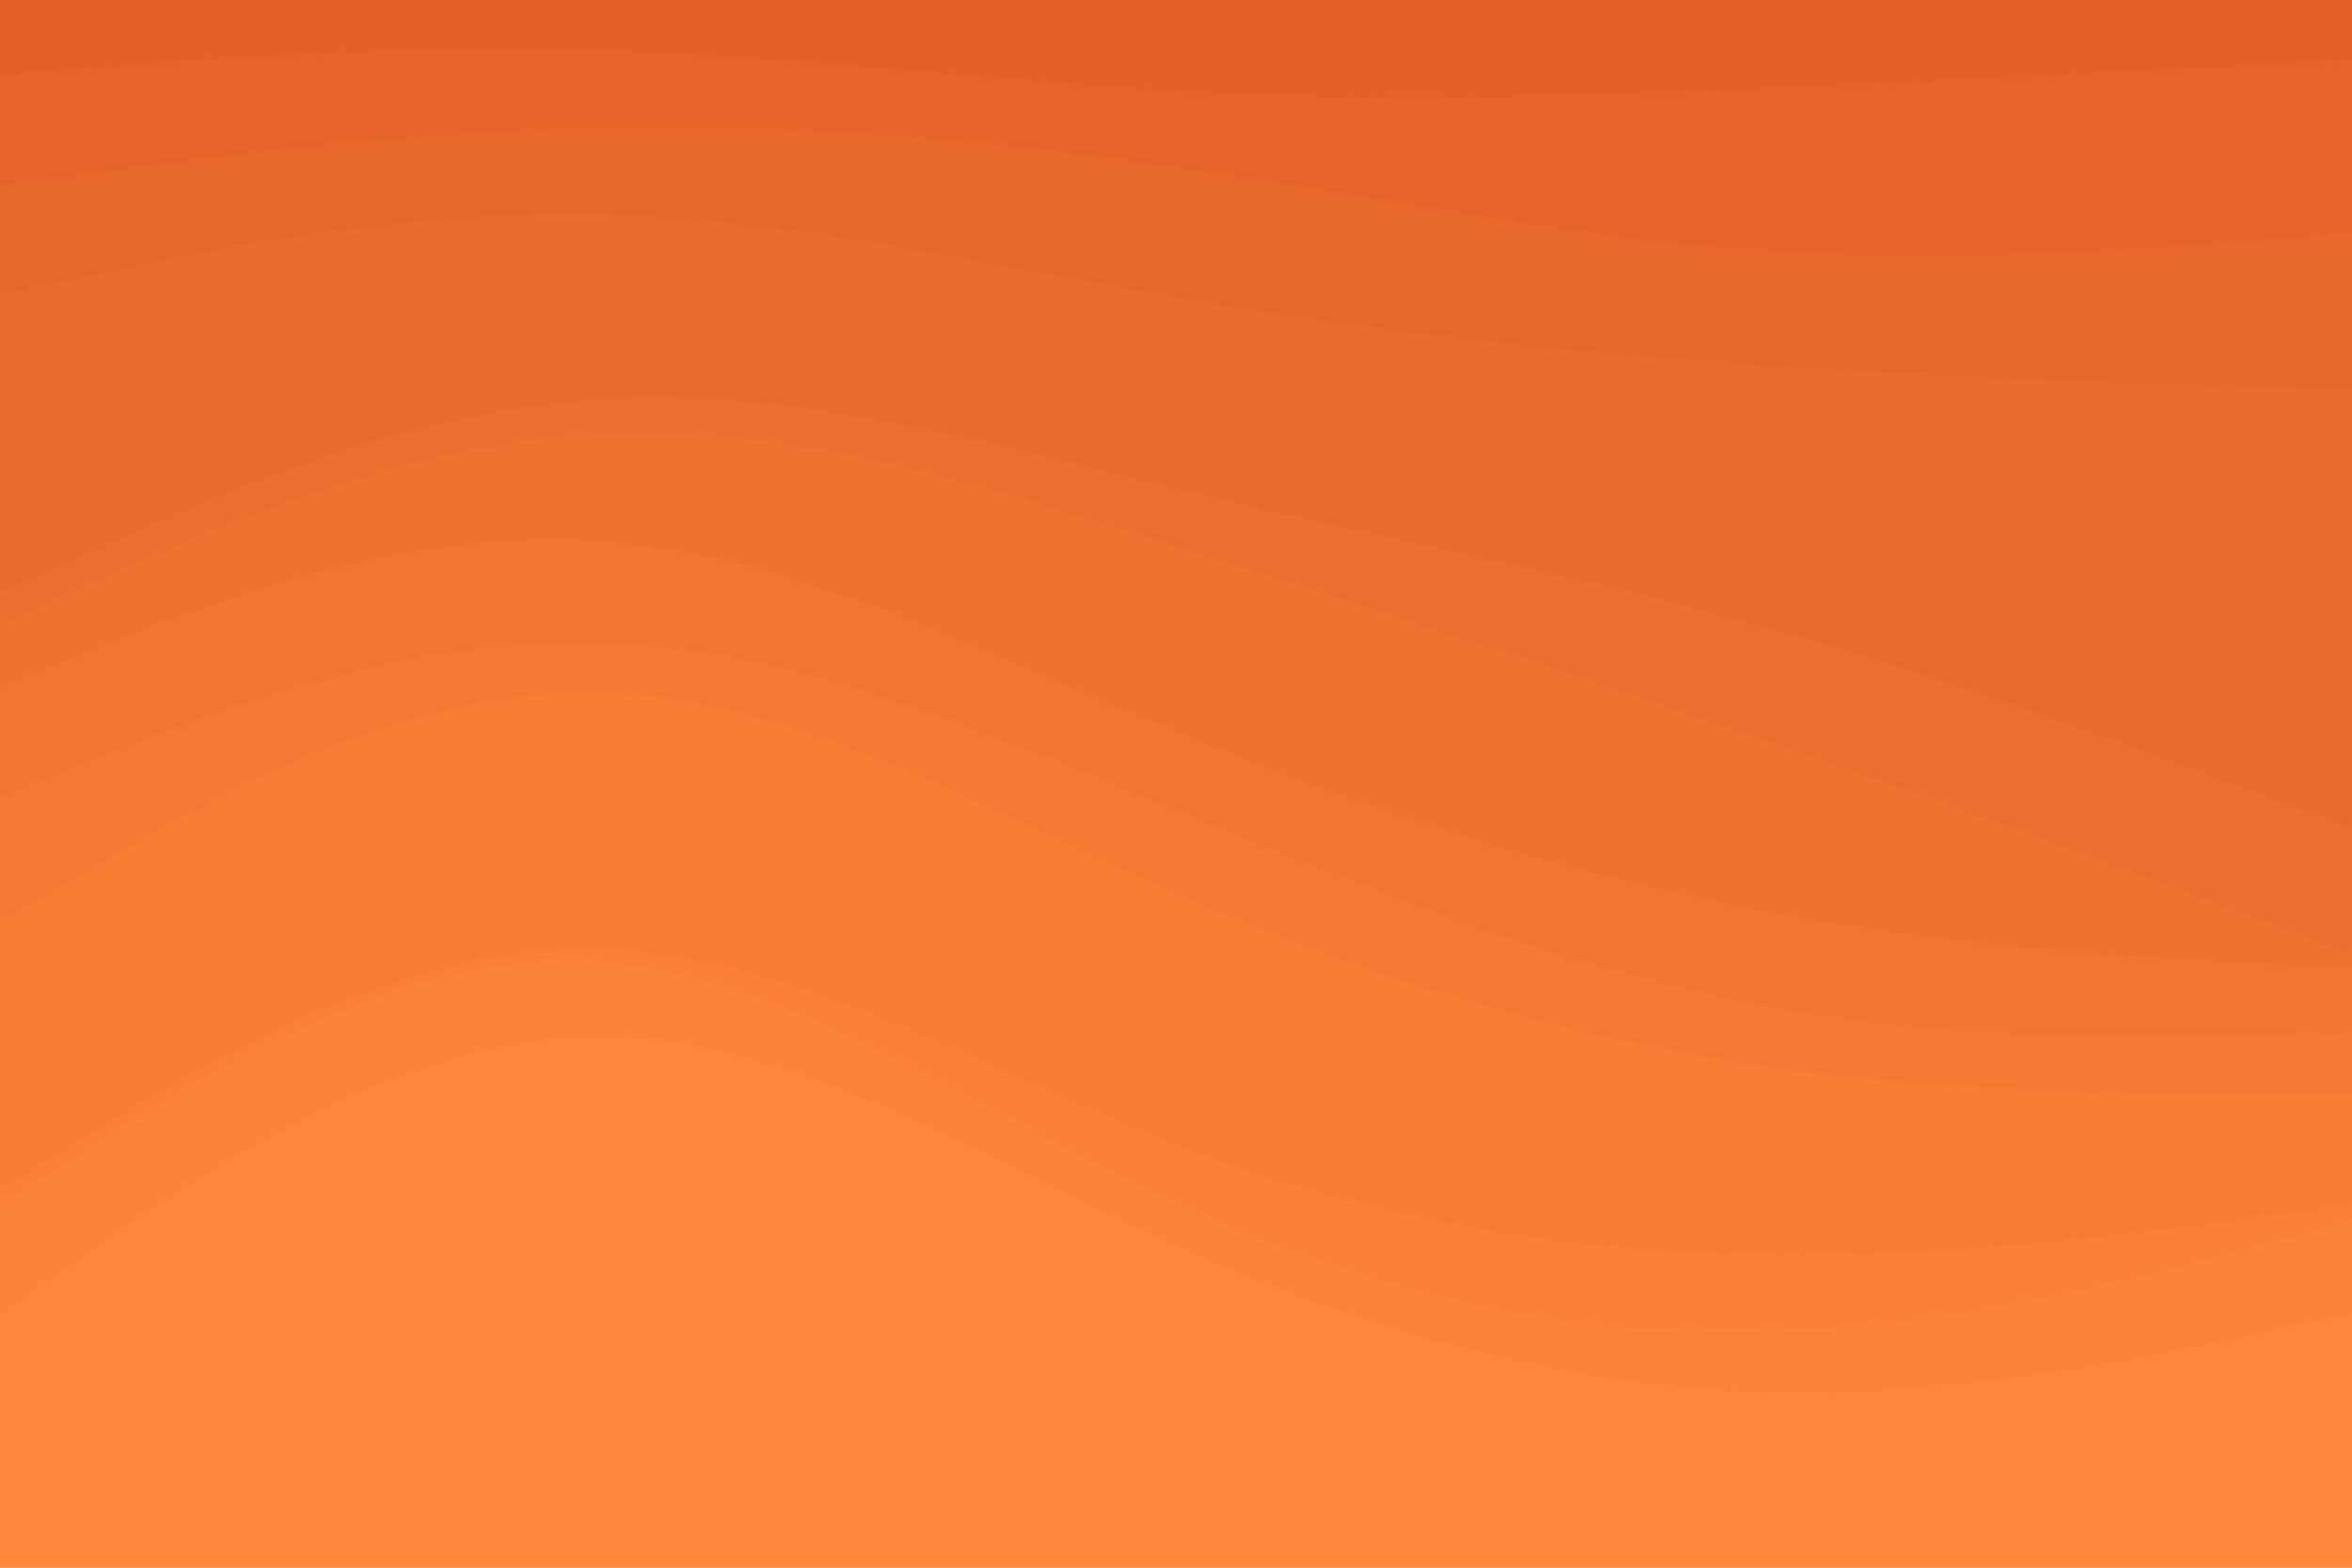 <svg id="visual" viewBox="0 0 900 600" width="900" height="600" xmlns="http://www.w3.org/2000/svg" xmlns:xlink="http://www.w3.org/1999/xlink" version="1.1"><path d="M0 31L37.5 28C75 25 150 19 225 21C300 23 375 33 450 37C525 41 600 39 675 36C750 33 825 29 862.5 27L900 25L900 0L862.5 0C825 0 750 0 675 0C600 0 525 0 450 0C375 0 300 0 225 0C150 0 75 0 37.5 0L0 0Z" fill="#e36129"></path><path d="M0 73L37.5 68C75 63 150 53 225 51C300 49 375 55 450 66C525 77 600 93 675 98C750 103 825 97 862.5 94L900 91L900 23L862.5 25C825 27 750 31 675 34C600 37 525 39 450 35C375 31 300 21 225 19C150 17 75 23 37.5 26L0 29Z" fill="#e6642a"></path><path d="M0 115L37.5 107C75 99 150 83 225 84C300 85 375 103 450 116C525 129 600 137 675 142C750 147 825 149 862.5 150L900 151L900 89L862.5 92C825 95 750 101 675 96C600 91 525 75 450 64C375 53 300 47 225 49C150 51 75 61 37.5 66L0 71Z" fill="#e8682c"></path><path d="M0 229L37.5 212C75 195 150 161 225 155C300 149 375 171 450 189C525 207 600 221 675 242C750 263 825 291 862.5 305L900 319L900 149L862.5 148C825 147 750 145 675 140C600 135 525 127 450 114C375 101 300 83 225 82C150 81 75 97 37.5 105L0 113Z" fill="#eb6b2d"></path><path d="M0 241L37.5 224C75 207 150 173 225 168C300 163 375 187 450 211C525 235 600 259 675 285C750 311 825 339 862.5 353L900 367L900 317L862.5 303C825 289 750 261 675 240C600 219 525 205 450 187C375 169 300 147 225 153C150 159 75 193 37.5 210L0 227Z" fill="#ed6f2f"></path><path d="M0 265L37.5 250C75 235 150 205 225 209C300 213 375 251 450 282C525 313 600 337 675 351C750 365 825 369 862.5 371L900 373L900 365L862.5 351C825 337 750 309 675 283C600 257 525 233 450 209C375 185 300 161 225 166C150 171 75 205 37.5 222L0 239Z" fill="#f07230"></path><path d="M0 307L37.5 292C75 277 150 247 225 248C300 249 375 281 450 312C525 343 600 373 675 387C750 401 825 399 862.5 398L900 397L900 371L862.5 369C825 367 750 363 675 349C600 335 525 311 450 280C375 249 300 211 225 207C150 203 75 233 37.5 248L0 263Z" fill="#f27632"></path><path d="M0 355L37.5 333C75 311 150 267 225 267C300 267 375 311 450 344C525 377 600 399 675 410C750 421 825 421 862.5 421L900 421L900 395L862.5 396C825 397 750 399 675 385C600 371 525 341 450 310C375 279 300 247 225 246C150 245 75 275 37.5 290L0 305Z" fill="#f57933"></path><path d="M0 457L37.5 434C75 411 150 365 225 365C300 365 375 411 450 440C525 469 600 481 675 482C750 483 825 473 862.5 468L900 463L900 419L862.5 419C825 419 750 419 675 408C600 397 525 375 450 342C375 309 300 265 225 265C150 265 75 309 37.5 331L0 353Z" fill="#f77d35"></path><path d="M0 463L37.5 439C75 415 150 367 225 370C300 373 375 427 450 462C525 497 600 513 675 511C750 509 825 489 862.5 479L900 469L900 461L862.5 466C825 471 750 481 675 480C600 479 525 467 450 438C375 409 300 363 225 363C150 363 75 409 37.5 432L0 455Z" fill="#fa8036"></path><path d="M0 505L37.5 479C75 453 150 401 225 399C300 397 375 445 450 479C525 513 600 533 675 535C750 537 825 521 862.5 513L900 505L900 467L862.5 477C825 487 750 507 675 509C600 511 525 495 450 460C375 425 300 371 225 368C150 365 75 413 37.5 437L0 461Z" fill="#fc8437"></path><path d="M0 601L37.5 601C75 601 150 601 225 601C300 601 375 601 450 601C525 601 600 601 675 601C750 601 825 601 862.5 601L900 601L900 503L862.5 511C825 519 750 535 675 533C600 531 525 511 450 477C375 443 300 395 225 397C150 399 75 451 37.5 477L0 503Z" fill="#ff8739"></path></svg>